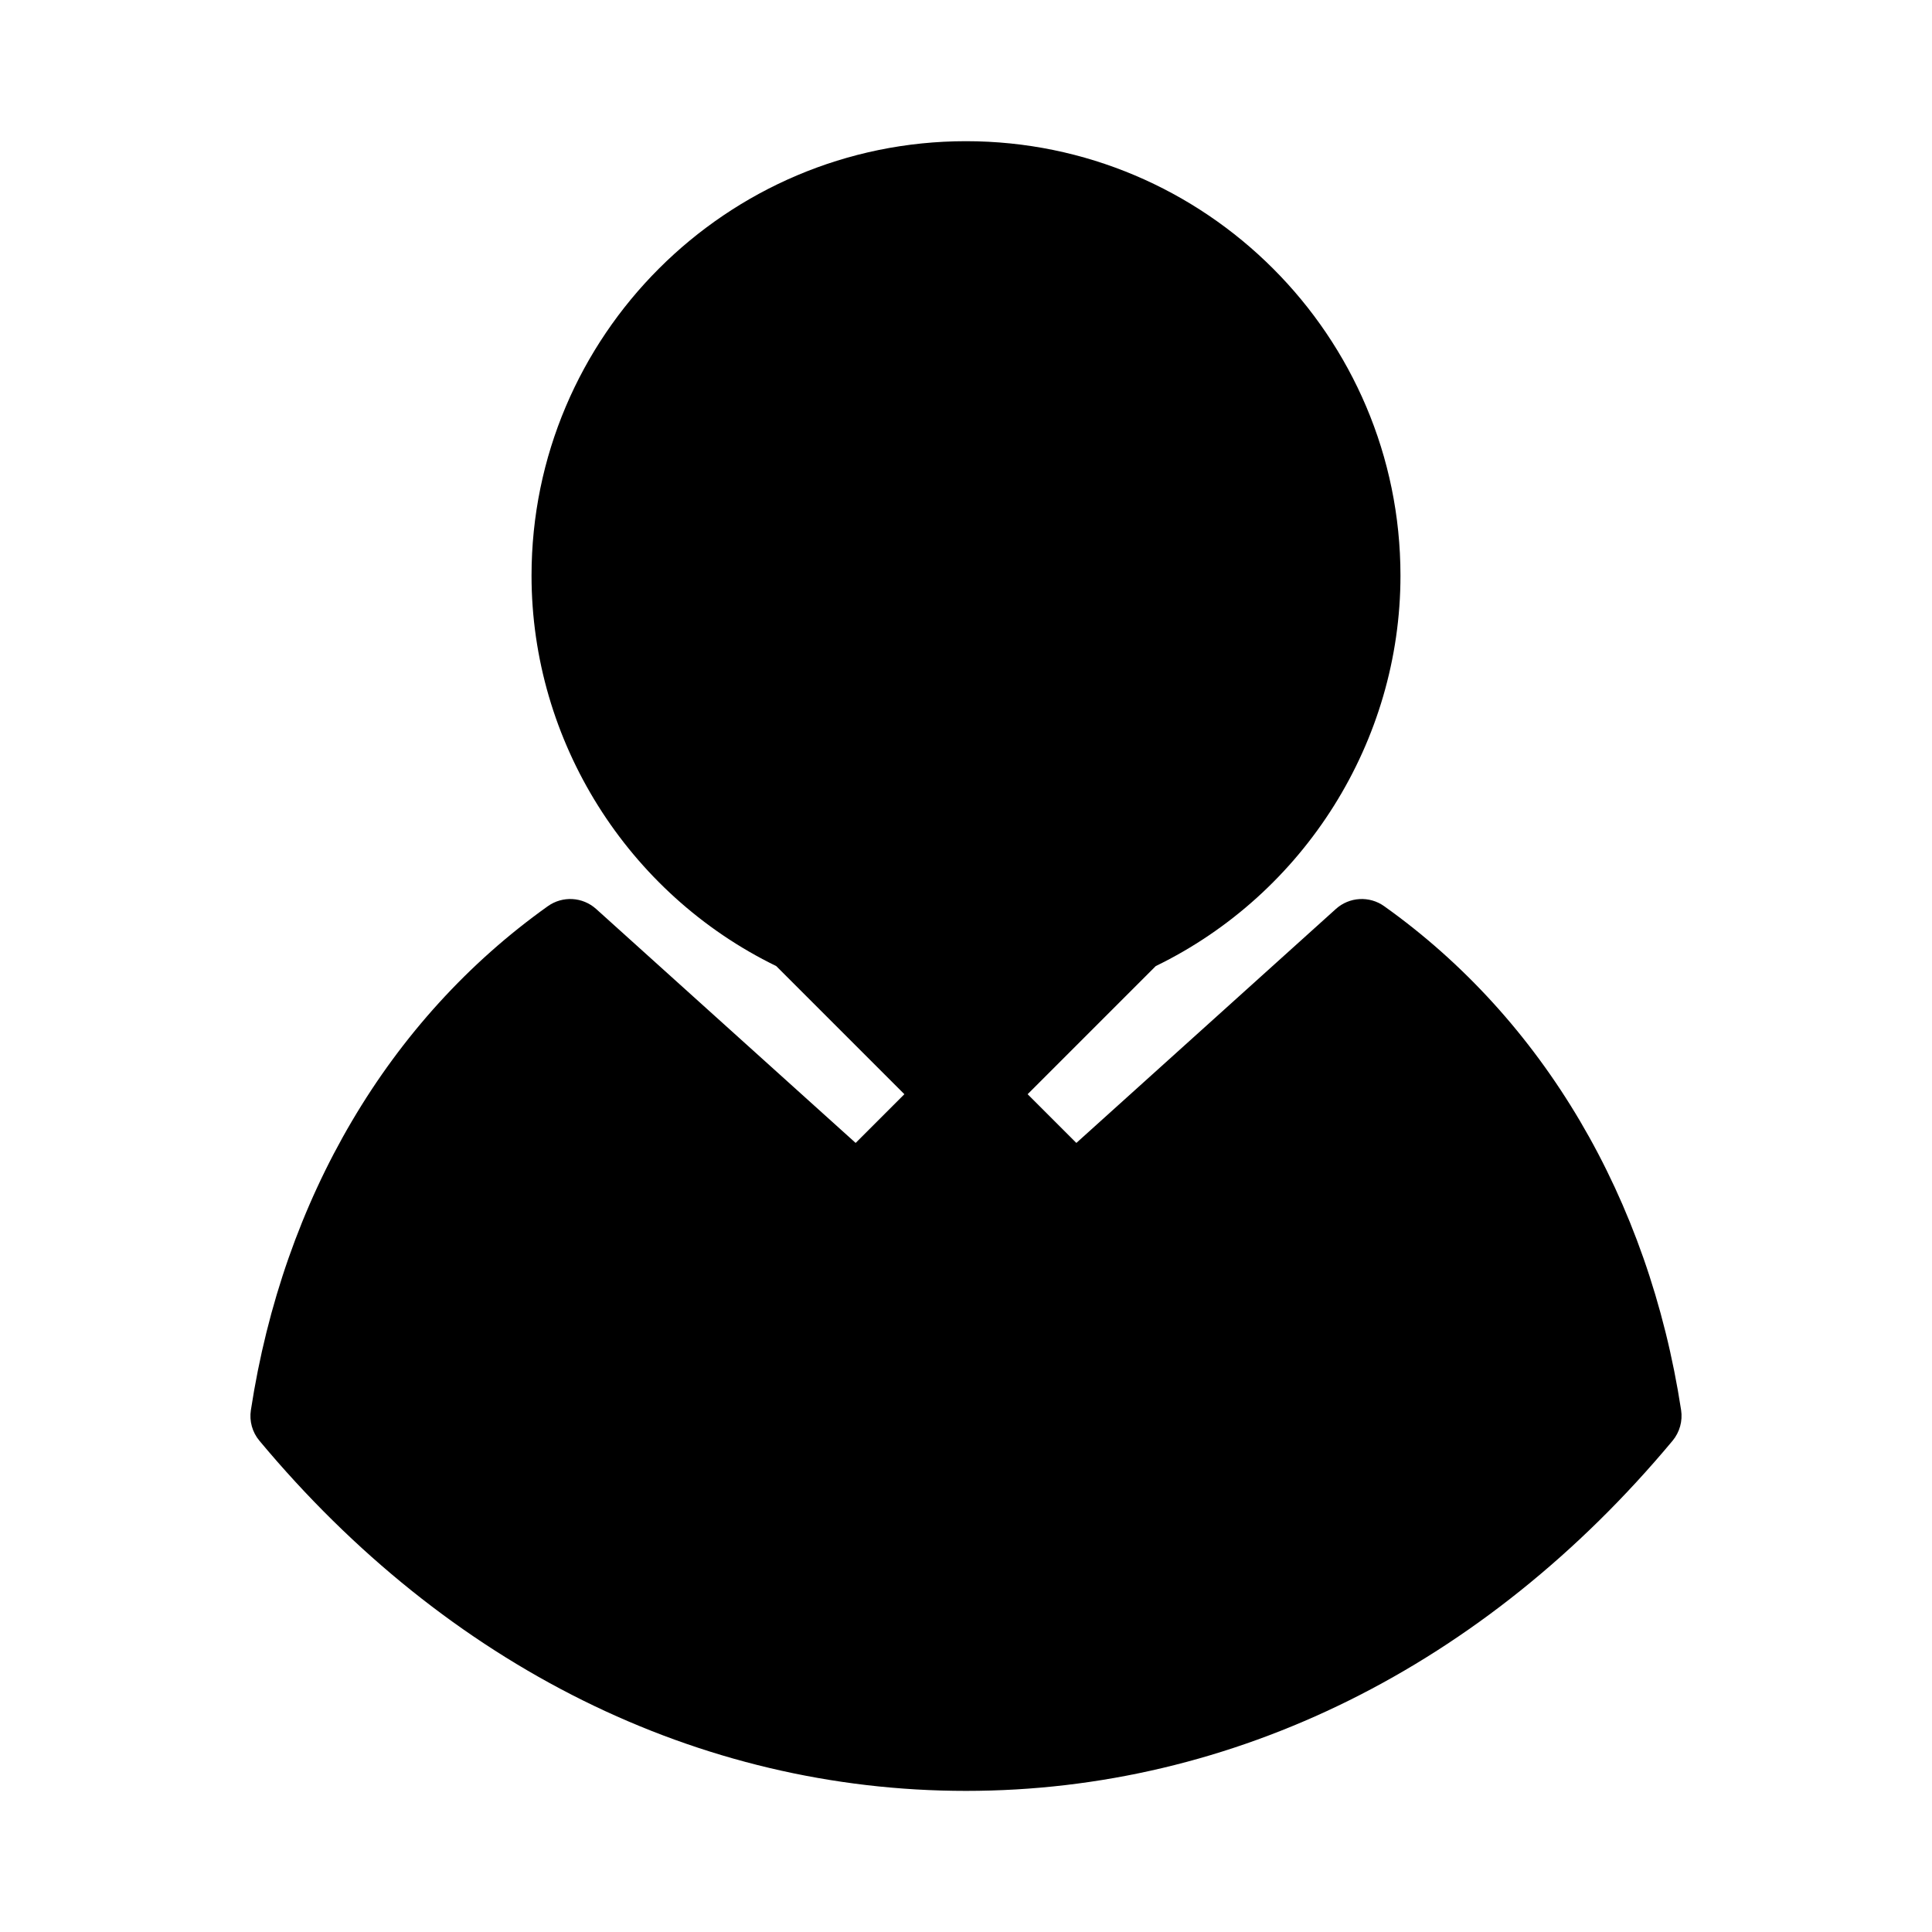 <?xml version="1.0" encoding="utf-8"?>
<!-- Generator: Adobe Illustrator 16.0.0, SVG Export Plug-In . SVG Version: 6.00 Build 0)  -->
<!DOCTYPE svg PUBLIC "-//W3C//DTD SVG 1.1//EN" "http://www.w3.org/Graphics/SVG/1.1/DTD/svg11.dtd">
<svg version="1.1" id="Layer_1" xmlns="http://www.w3.org/2000/svg" xmlns:xlink="http://www.w3.org/1999/xlink" x="0px" y="0px"
	 width="50px" height="50px" viewBox="-245.5 -105.5 50 50" enable-background="new -245.5 -105.5 50 50" xml:space="preserve">
<path d="M-201.993-69.007c0.043,0.283-0.037,0.571-0.22,0.792c-4.872,5.844-11.366,9.063-18.287,9.063s-13.415-3.219-18.287-9.063
	c-0.184-0.22-0.264-0.508-0.22-0.792c0.84-5.48,3.569-10.111,7.685-13.041c0.382-0.272,0.901-0.242,1.25,0.072l6.716,6.055
	l1.261-1.261l-3.316-3.316c-3.853-1.876-6.333-5.822-6.333-10.104c0-6.2,5.044-11.244,11.244-11.244s11.244,5.044,11.244,11.244
	c0,4.282-2.479,8.229-6.333,10.104l-3.316,3.316l1.261,1.261l6.716-6.055c0.348-0.314,0.869-0.344,1.25-0.072
	C-205.563-79.119-202.833-74.487-201.993-69.007z"/>
</svg>
